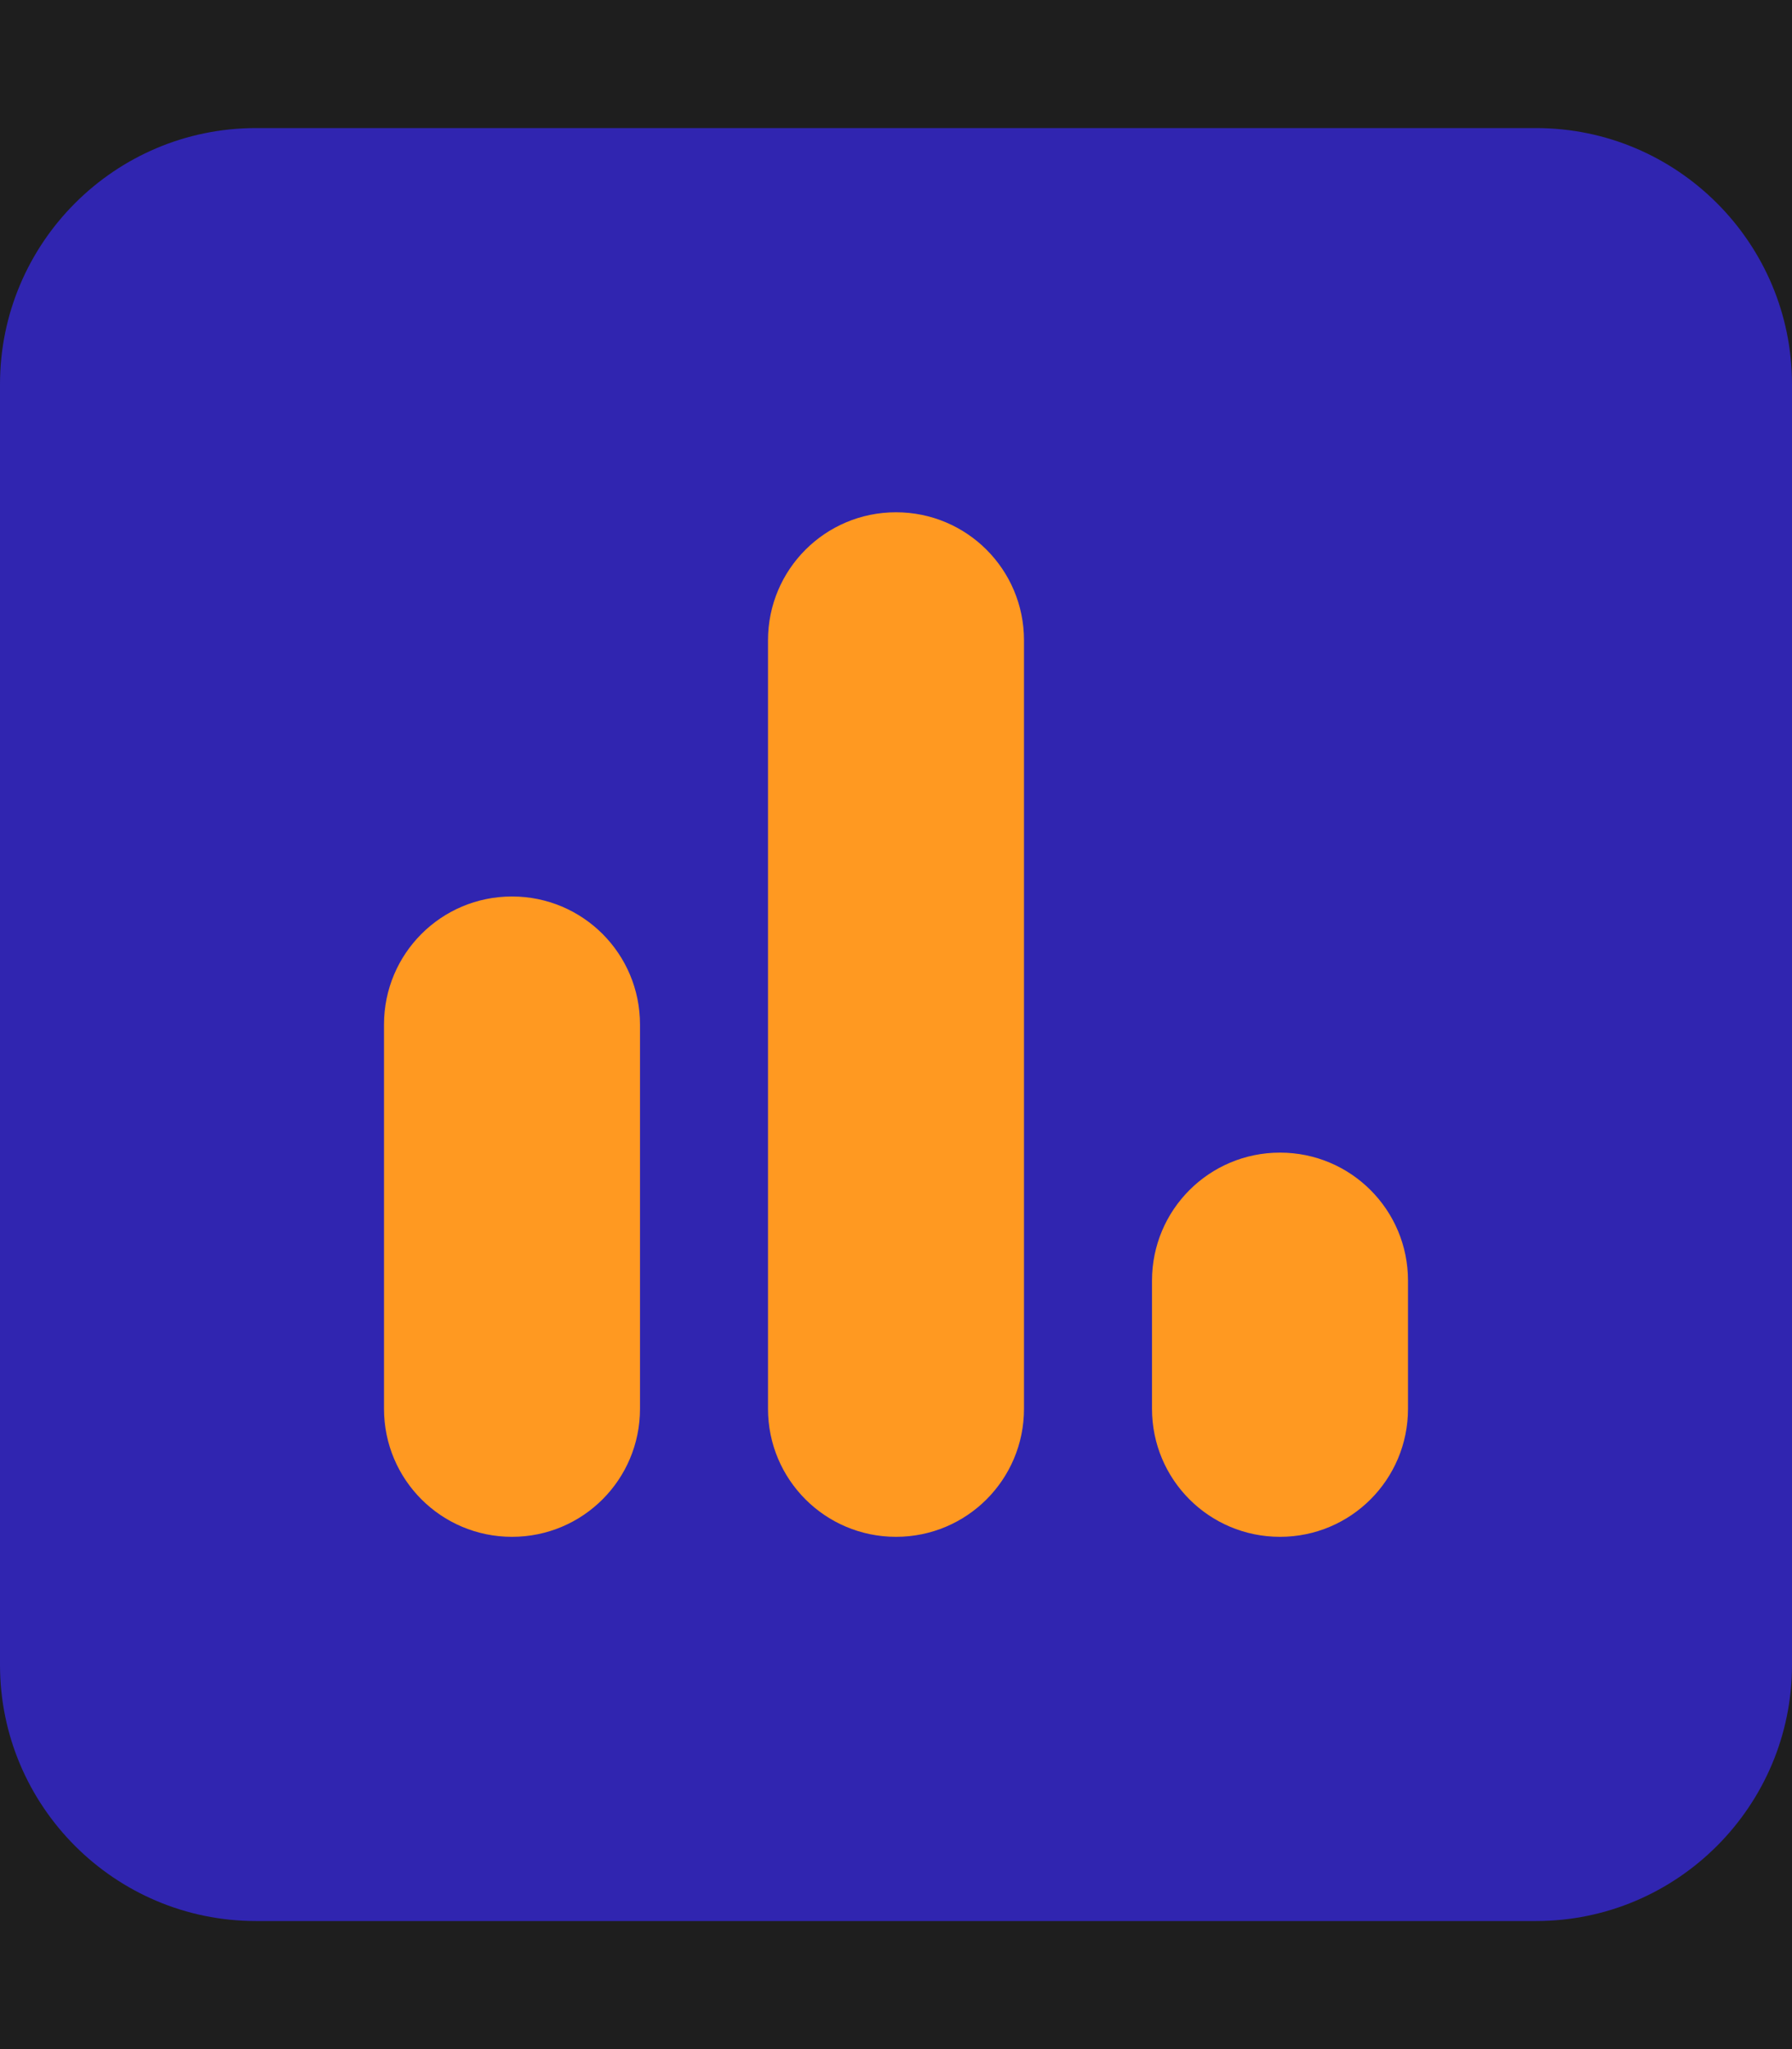 <svg width="448" height="512" viewBox="0 0 448 512" fill="none" xmlns="http://www.w3.org/2000/svg">
<rect width="448" height="512" fill="#1E1E1E"/>
<rect x="95" y="202" width="72" height="194" fill="#FF9921"/>
<rect x="193" y="121" width="72" height="280" fill="#FF9921"/>
<rect x="44" y="91" width="369" height="355" fill="#FF9921"/>
<path d="M64 32C28.7 32 0 60.7 0 96V416C0 451.3 28.7 480 64 480H384C419.3 480 448 451.3 448 416V96C448 60.7 419.3 32 384 32H64ZM128 224C145.7 224 160 238.3 160 256V352C160 369.7 145.7 384 128 384C110.3 384 96 369.7 96 352V256C96 238.3 110.3 224 128 224ZM192 160C192 142.3 206.3 128 224 128C241.7 128 256 142.3 256 160V352C256 369.7 241.7 384 224 384C206.3 384 192 369.7 192 352V160ZM320 288C337.7 288 352 302.3 352 320V352C352 369.7 337.7 384 320 384C302.3 384 288 369.7 288 352V320C288 302.3 302.3 288 320 288Z" fill="#3025B0"/>
</svg>
